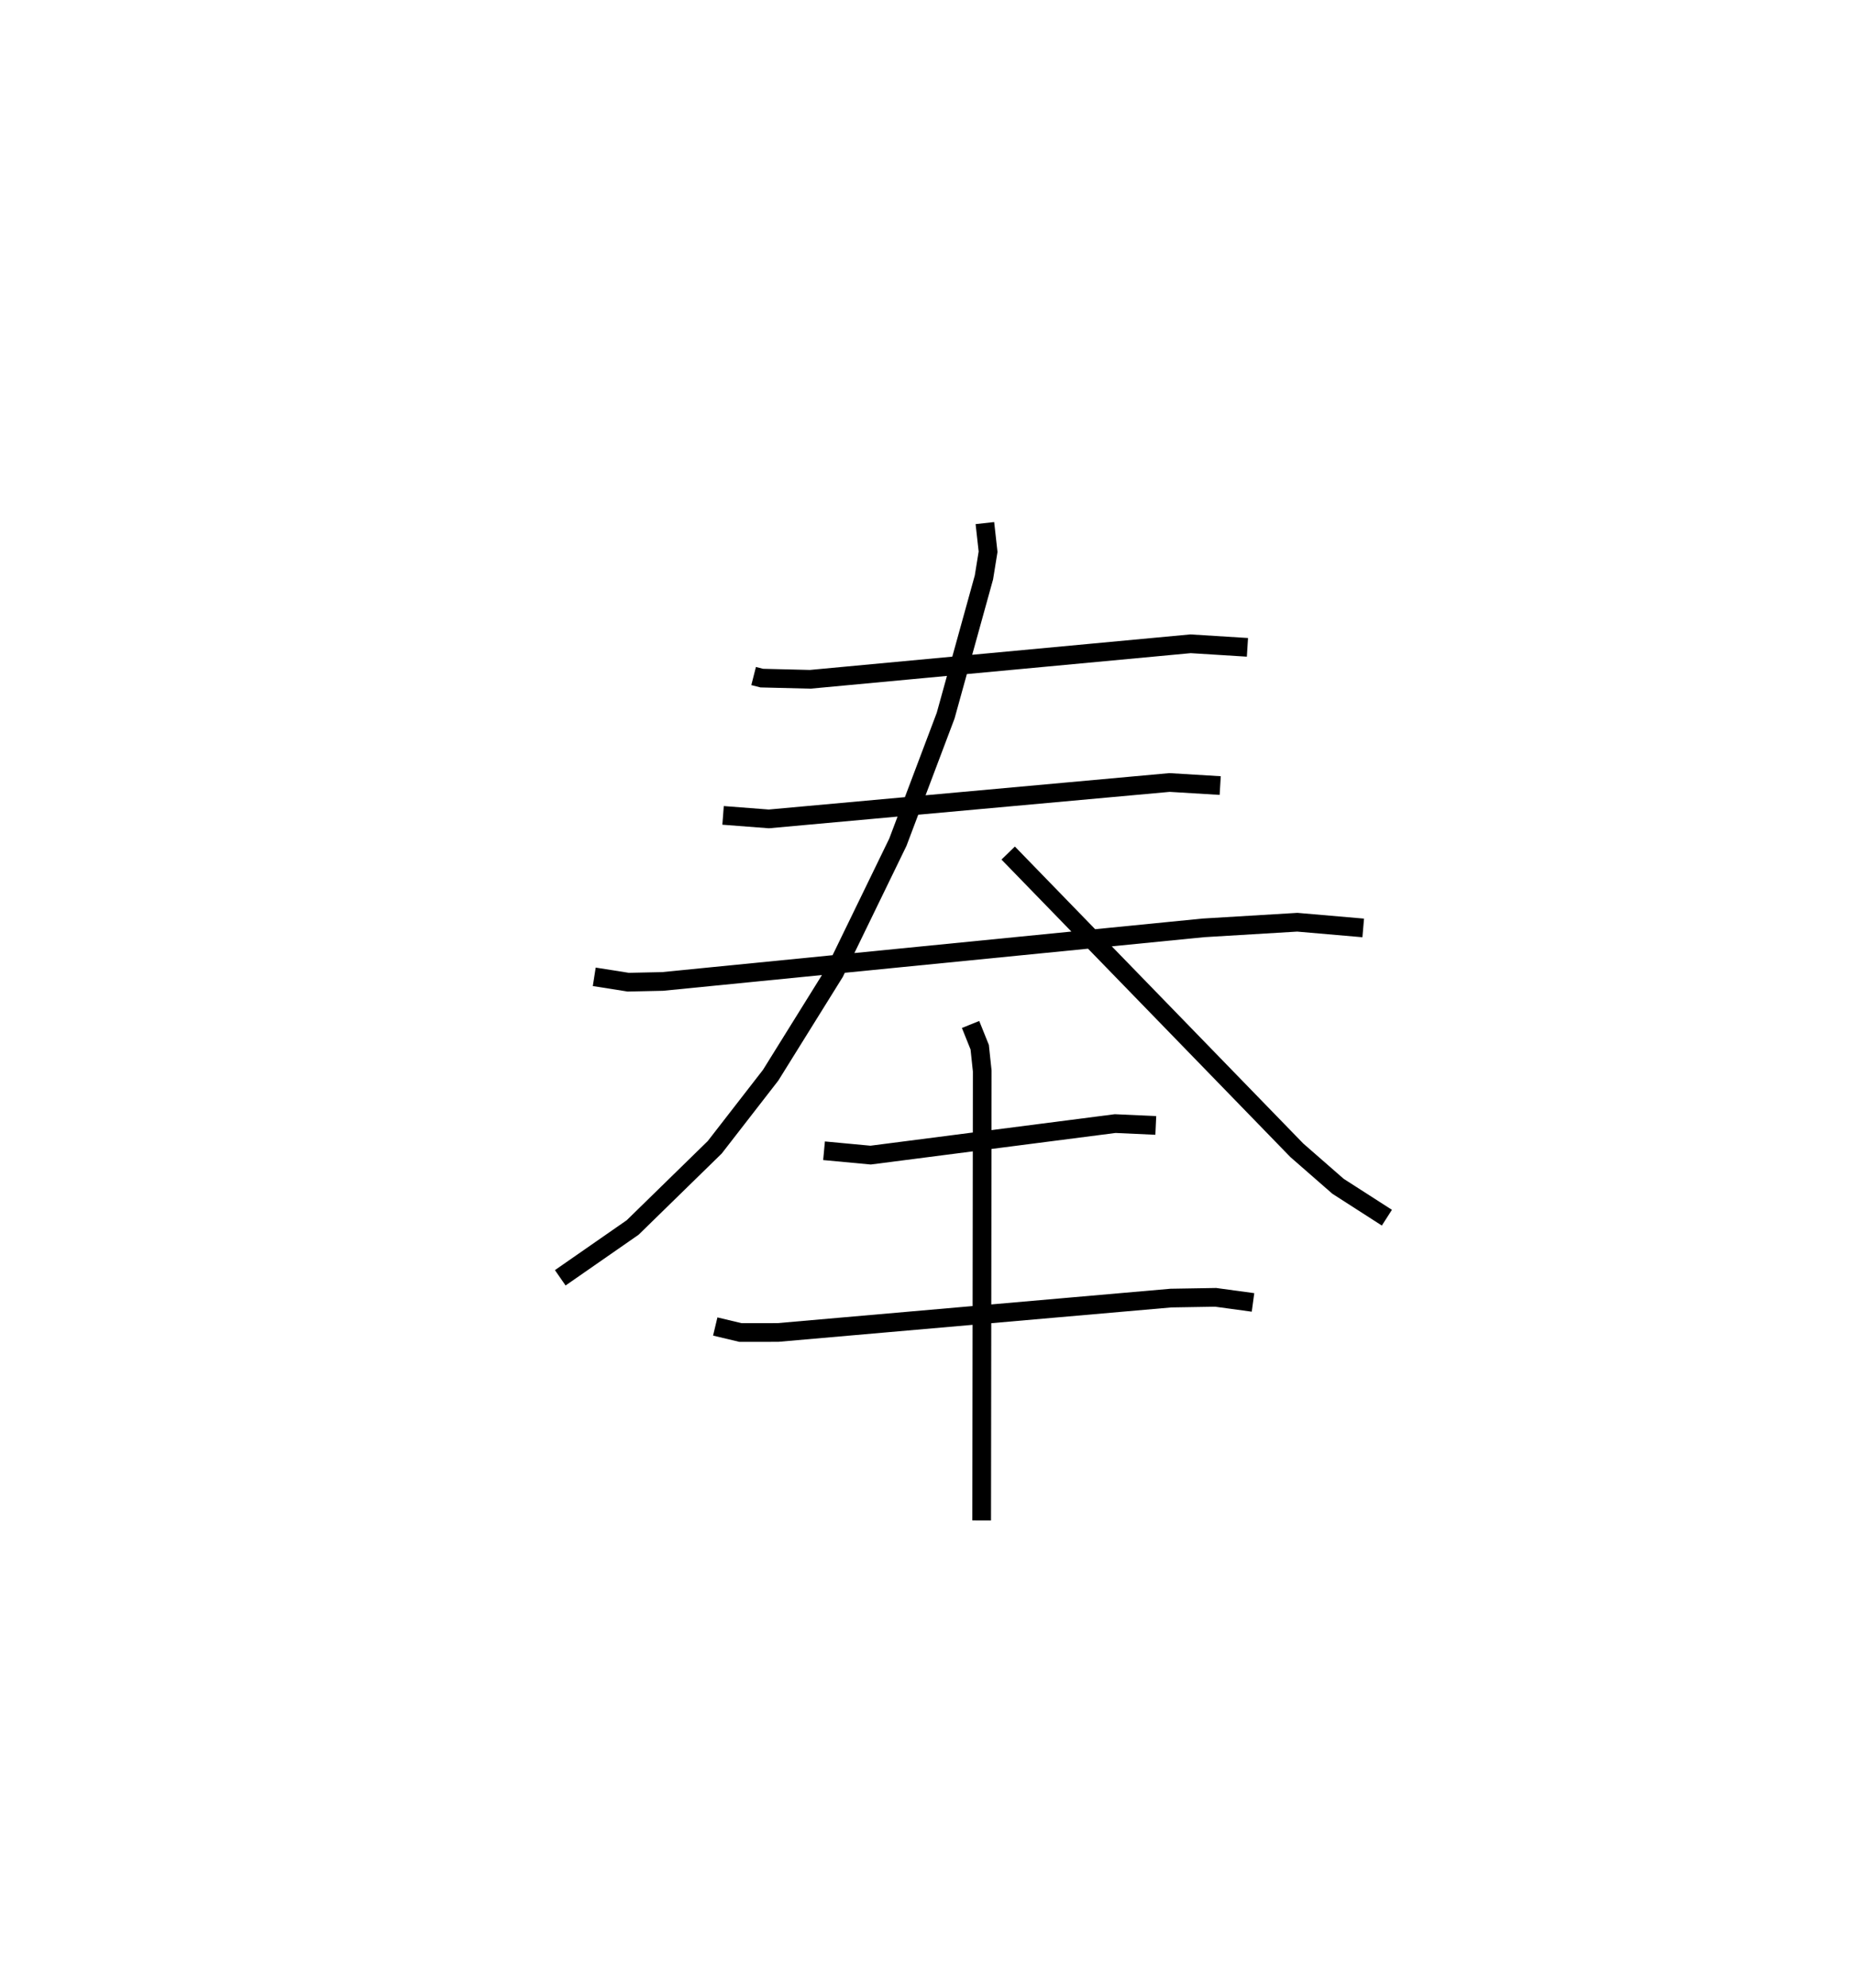 <?xml version="1.0" encoding="utf-8" ?>
<svg baseProfile="full" height="106.33" version="1.1" width="99.233" xmlns="http://www.w3.org/2000/svg" xmlns:ev="http://www.w3.org/2001/xml-events" xmlns:xlink="http://www.w3.org/1999/xlink"><defs /><rect fill="white" height="106.33" width="99.233" x="0" y="0" /><path d="M25,25 m0.0,0.0 m15.337,11.161 l0.436,0.111 2.593,0.064 l20.358,-1.9 3.044,0.19 m-28.066,8.989 l2.449,0.188 21.448,-1.947 l2.711,0.164 m-33.503,10.23 l1.818,0.287 1.834,-0.039 l28.948,-2.866 5.029,-0.302 l3.529,0.305 m-20.25,-21.656 l0.171,1.534 -0.222,1.374 l-2.049,7.394 -2.558,6.771 l-3.385,6.961 -3.422,5.498 l-2.994,3.858 -4.393,4.289 l-3.876,2.692 m23.975,-22.72 l15.449,15.899 2.206,1.926 l2.615,1.679 m-30.126,-3.58 l2.493,0.233 13.089,-1.686 l2.175,0.099 m-23.58,10.755 l1.352,0.322 2.003,-0.003 l21.036,-1.839 2.392,-0.04 l2,0.272 m-15.117,-14.868 l0.489,1.216 0.135,1.275 l-0.03,24.038 " fill="none" stroke="black" stroke-width="1" /></svg>